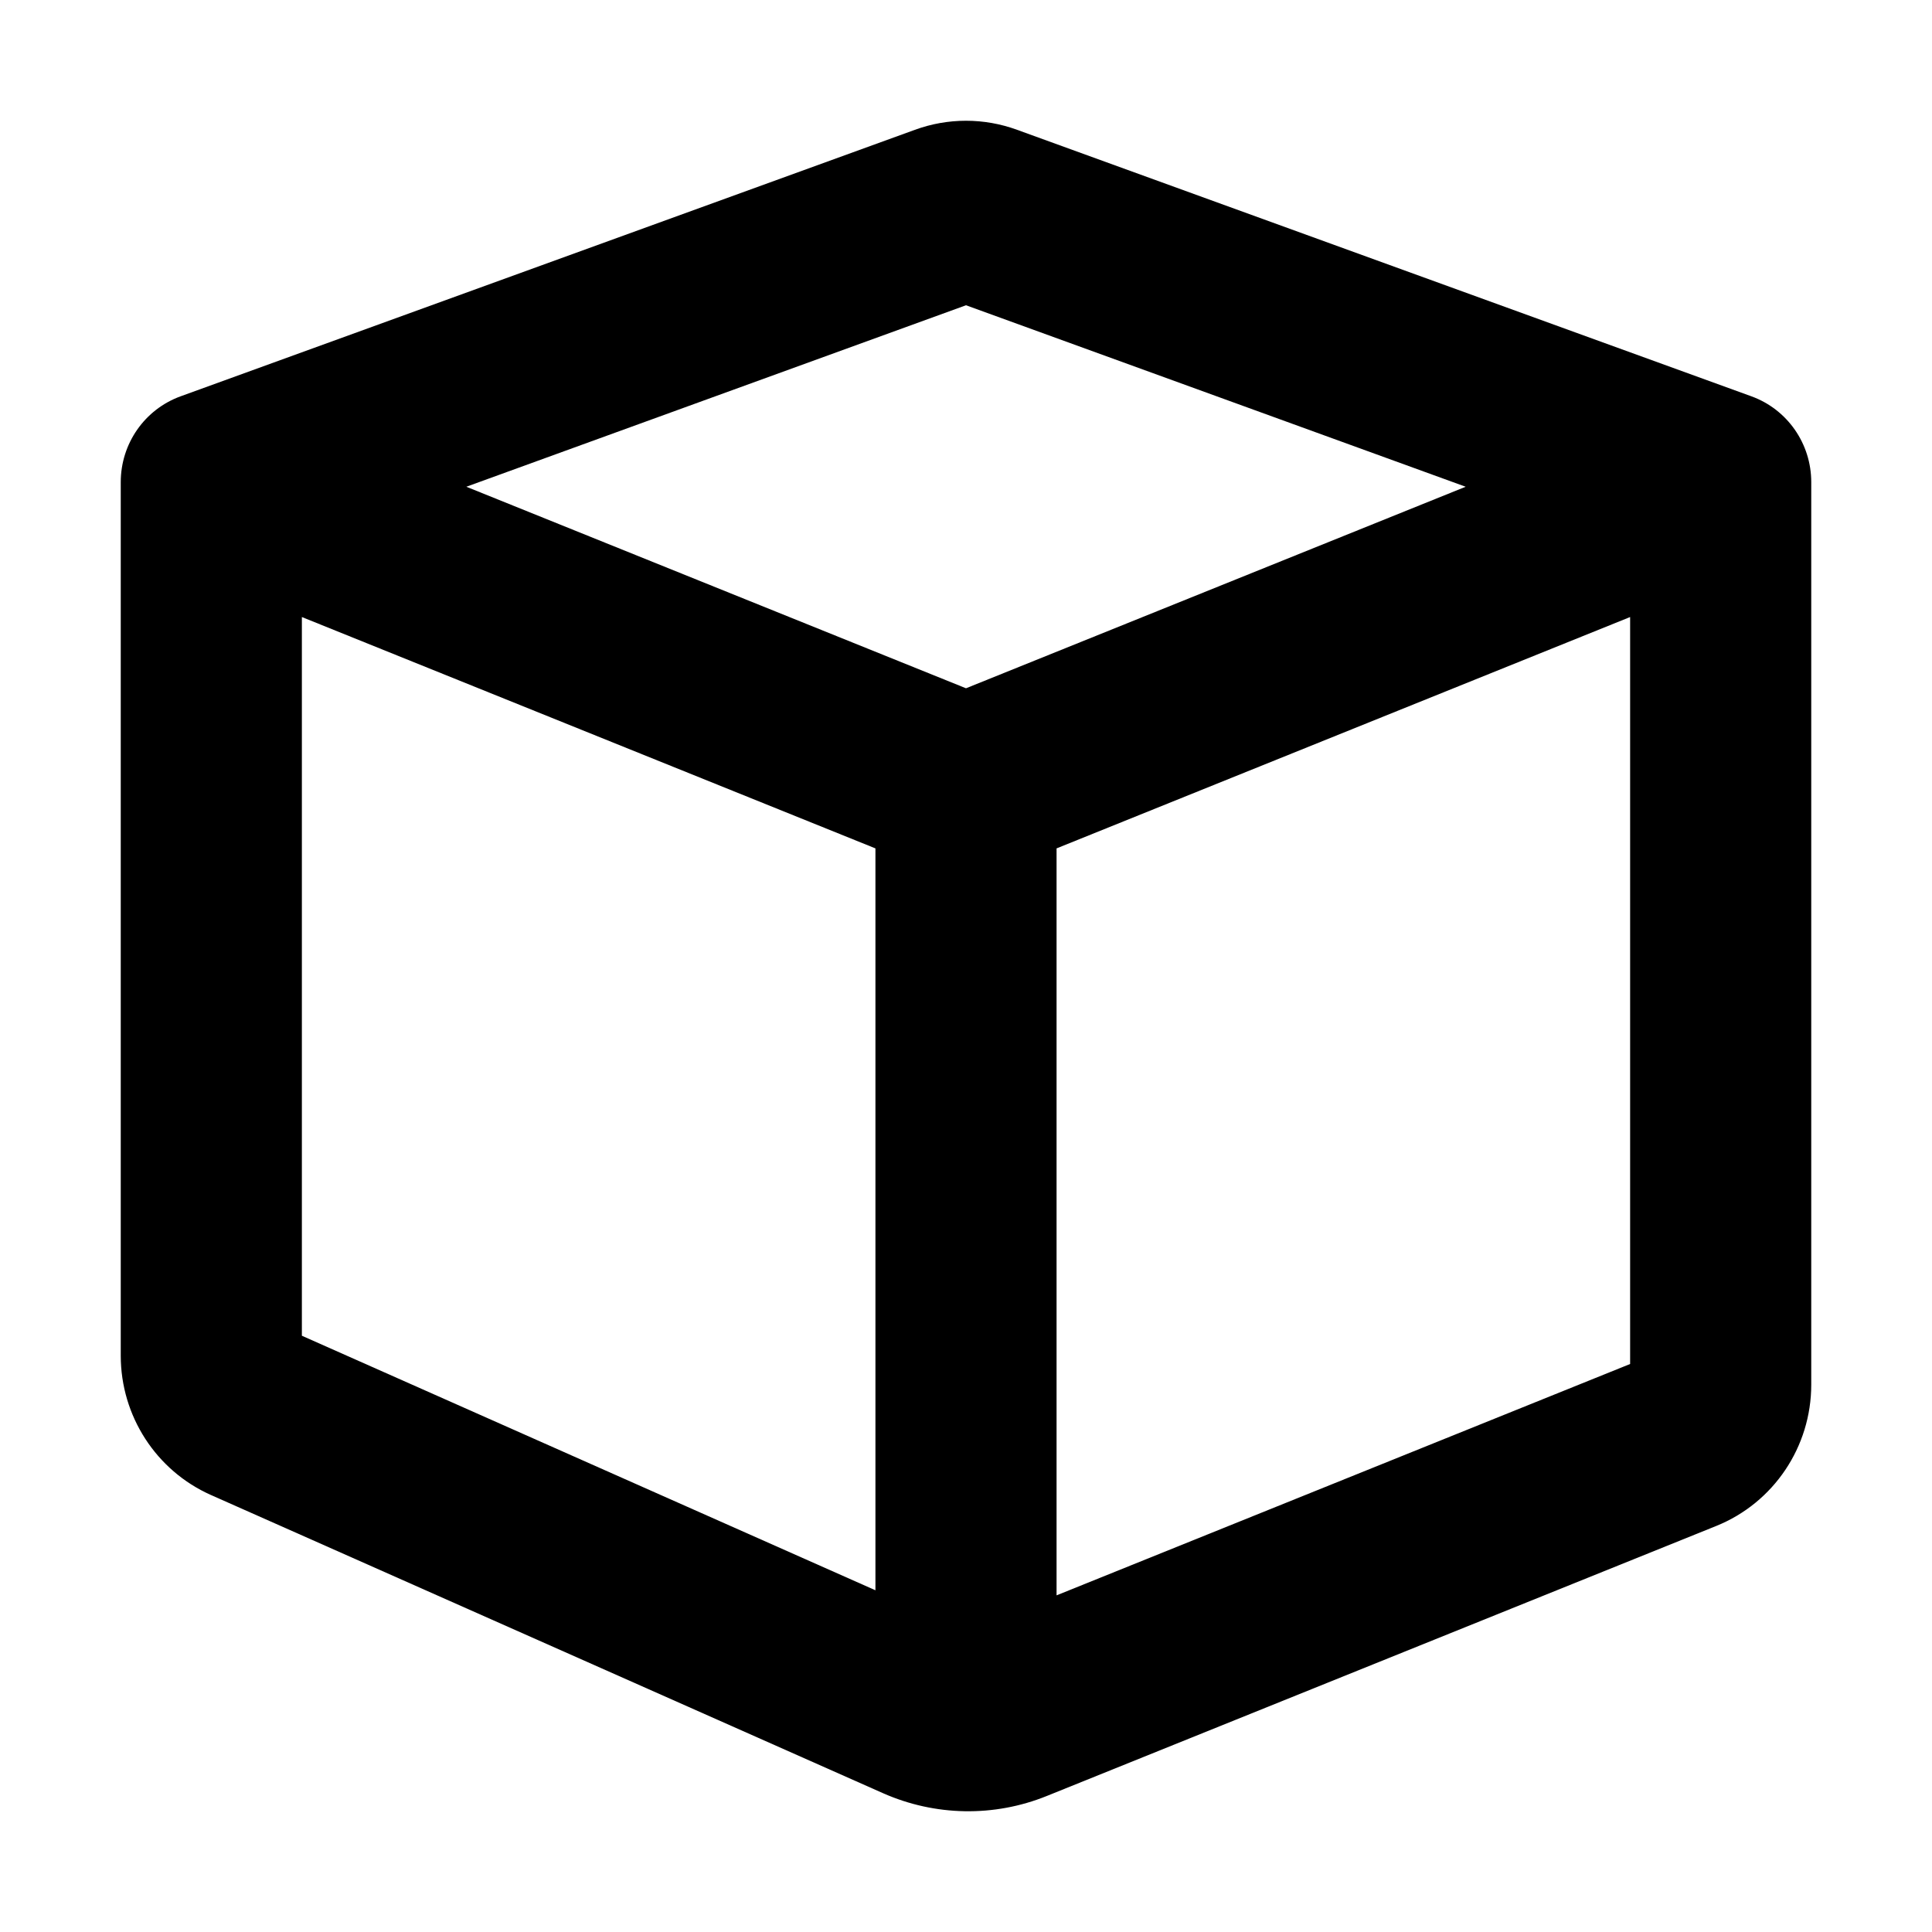 <svg width="16" height="16" viewBox="0 0 16 16" fill="none" xmlns="http://www.w3.org/2000/svg">
<path fill-rule="evenodd" clip-rule="evenodd" d="M8.423 1.075C8.15 0.975 7.85 0.975 7.577 1.075L1.496 3.282C1.198 3.39 1 3.674 1 3.993V11.227C1 11.727 1.293 12.179 1.747 12.381L7.314 14.851C7.744 15.041 8.232 15.05 8.668 14.874L14.214 12.637C14.689 12.445 15 11.982 15 11.467V3.993C15 3.674 14.802 3.39 14.504 3.282L8.423 1.075ZM3.862 4.031L8 2.528L12.138 4.031L8 5.7L3.862 4.031ZM8.75 7.026L13.5 5.11V11.296L8.75 13.212V7.026ZM7.25 7.026L2.5 5.11V11.062L7.25 13.17V7.026Z" fill="currentColor"/>
</svg>
